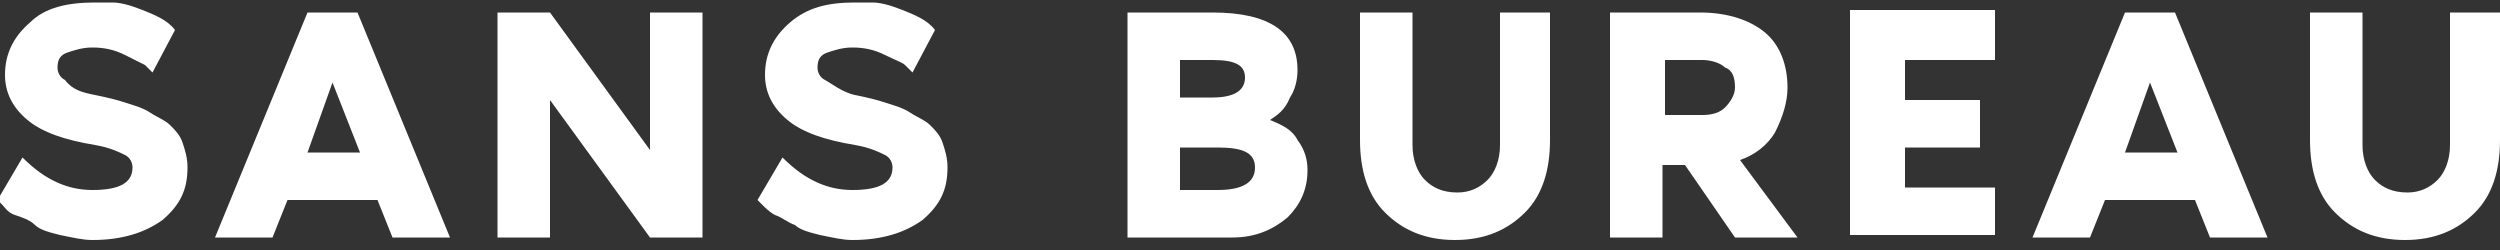 <svg id="Layer_1" xmlns="http://www.w3.org/2000/svg" viewBox="-455 379.5 100 10">
  <rect x="-455" y="379.5" width="100" height="10" fill="#333333" stroke="none"/>
  <g id="Page-1">
    <g id="_x31_0.-Noir-Copy">
      <path id="logo_light" style="fill:#FFFFFF;" d="M-451.2 383.3c.5.1.9.2 1.2.3.3.1.7.2 1 .4.3.2.6.3.8.5.2.2.4.4.5.7.1.3.2.6.2 1 0 .9-.3 1.5-1 2.1-.7.5-1.6.8-2.8.8-.4 0-.8-.1-1.3-.2-.4-.1-.8-.2-1-.4s-.5-.3-.8-.4-.4-.3-.5-.4l-.2-.2 1-1.7c.9.9 1.8 1.3 2.8 1.3 1.1 0 1.6-.3 1.6-.9 0-.2-.1-.4-.3-.5-.2-.1-.6-.3-1.2-.4-1.2-.2-2.1-.5-2.7-1-.6-.5-.9-1.1-.9-1.8 0-.8.3-1.5 1-2.1.6-.6 1.5-.8 2.6-.8h.7c.3 0 .7.1 1.2.3.5.2 1 .4 1.3.8l-.9 1.7-.3-.3-.8-.4c-.4-.2-.8-.3-1.3-.3-.4 0-.7.1-1 .2-.3.1-.4.3-.4.6 0 .2.1.4.3.5.3.4.7.5 1.2.6zm11.9 5.7l-.6-1.5h-3.6l-.6 1.5h-2.3l3.7-9h2l3.7 9h-2.3zm-3.4-3.4h2.1l-1.1-2.8-1 2.8zm13.7-5.6h2.1v9h-2.1l-4-5.5v5.5h-2.1v-9h2.1l4 5.5V380zm8.2 3.3c.5.1.9.2 1.2.3.3.1.7.2 1 .4.3.2.6.3.8.5.2.2.4.4.5.7s.2.6.2 1c0 .9-.3 1.5-1 2.1-.7.5-1.6.8-2.8.8-.4 0-.8-.1-1.3-.2-.4-.1-.8-.2-1-.4-.3-.1-.5-.3-.8-.4-.2-.1-.4-.3-.5-.4l-.2-.2 1-1.7c.9.9 1.8 1.3 2.8 1.3 1.1 0 1.6-.3 1.6-.9 0-.2-.1-.4-.3-.5-.2-.1-.6-.3-1.2-.4-1.2-.2-2.1-.5-2.7-1-.6-.5-.9-1.1-.9-1.8 0-.8.3-1.5 1-2.1s1.5-.8 2.6-.8h.7c.3 0 .7.1 1.2.3.5.2 1 .4 1.3.8l-.9 1.7-.3-.3c-.1-.1-.4-.2-.8-.4s-.8-.3-1.3-.3c-.4 0-.7.1-1 .2-.3.1-.4.3-.4.6 0 .2.1.4.3.5s.7.5 1.2.6zm16.6 1c.5.2.9.4 1.1.8.3.4.4.8.4 1.2 0 .8-.3 1.4-.8 1.9-.6.5-1.3.8-2.2.8h-4.2v-9h3.4c2.3 0 3.4.8 3.4 2.3 0 .4-.1.8-.3 1.1-.2.5-.5.7-.8.9zm-3.6-2.4v1.5h1.3c.9 0 1.3-.3 1.3-.8s-.4-.7-1.3-.7h-1.3zm1.5 5.2c1 0 1.5-.3 1.5-.9 0-.6-.5-.8-1.5-.8h-1.5v1.7h1.5zm11.2-7.1h2.1v5.1c0 1.2-.3 2.2-1 2.9-.7.7-1.6 1.1-2.8 1.1-1.2 0-2.1-.4-2.8-1.1-.7-.7-1-1.7-1-2.9V380h2.1v5.3c0 .6.2 1.1.5 1.4.3.3.7.5 1.3.5.5 0 .9-.2 1.2-.5.3-.3.5-.8.5-1.4V380zm12 9h-2.5l-2-2.9h-.9v2.9h-2.1v-9h3.6c1.1 0 2 .3 2.6.8.6.5.9 1.3.9 2.2 0 .6-.2 1.2-.5 1.8-.3.5-.8.9-1.4 1.1l2.3 3.1zm-5.3-7.1v2.2h1.5c.4 0 .7-.1.9-.3.2-.2.4-.5.4-.8 0-.4-.1-.7-.4-.8-.2-.2-.6-.3-.9-.3h-1.5zm13.2 0h-3.6v1.6h3v1.9h-3v1.6h3.6v1.9h-5.8v-9h5.8v2zm8.6 7.1l-.6-1.5h-3.6l-.6 1.5h-2.3l3.7-9h2l3.7 9h-2.3zm-3.4-3.4h2.1l-1.1-2.8-1 2.8zm12.9-5.6h2.1v5.1c0 1.2-.3 2.2-1 2.9-.7.7-1.6 1.1-2.8 1.1-1.2 0-2.1-.4-2.8-1.1-.7-.7-1-1.7-1-2.9V380h2.1v5.3c0 .6.2 1.1.5 1.4.3.3.7.5 1.3.5.5 0 .9-.2 1.2-.5.3-.3.5-.8.5-1.4V380z"/>
    </g>
  </g>
</svg>
